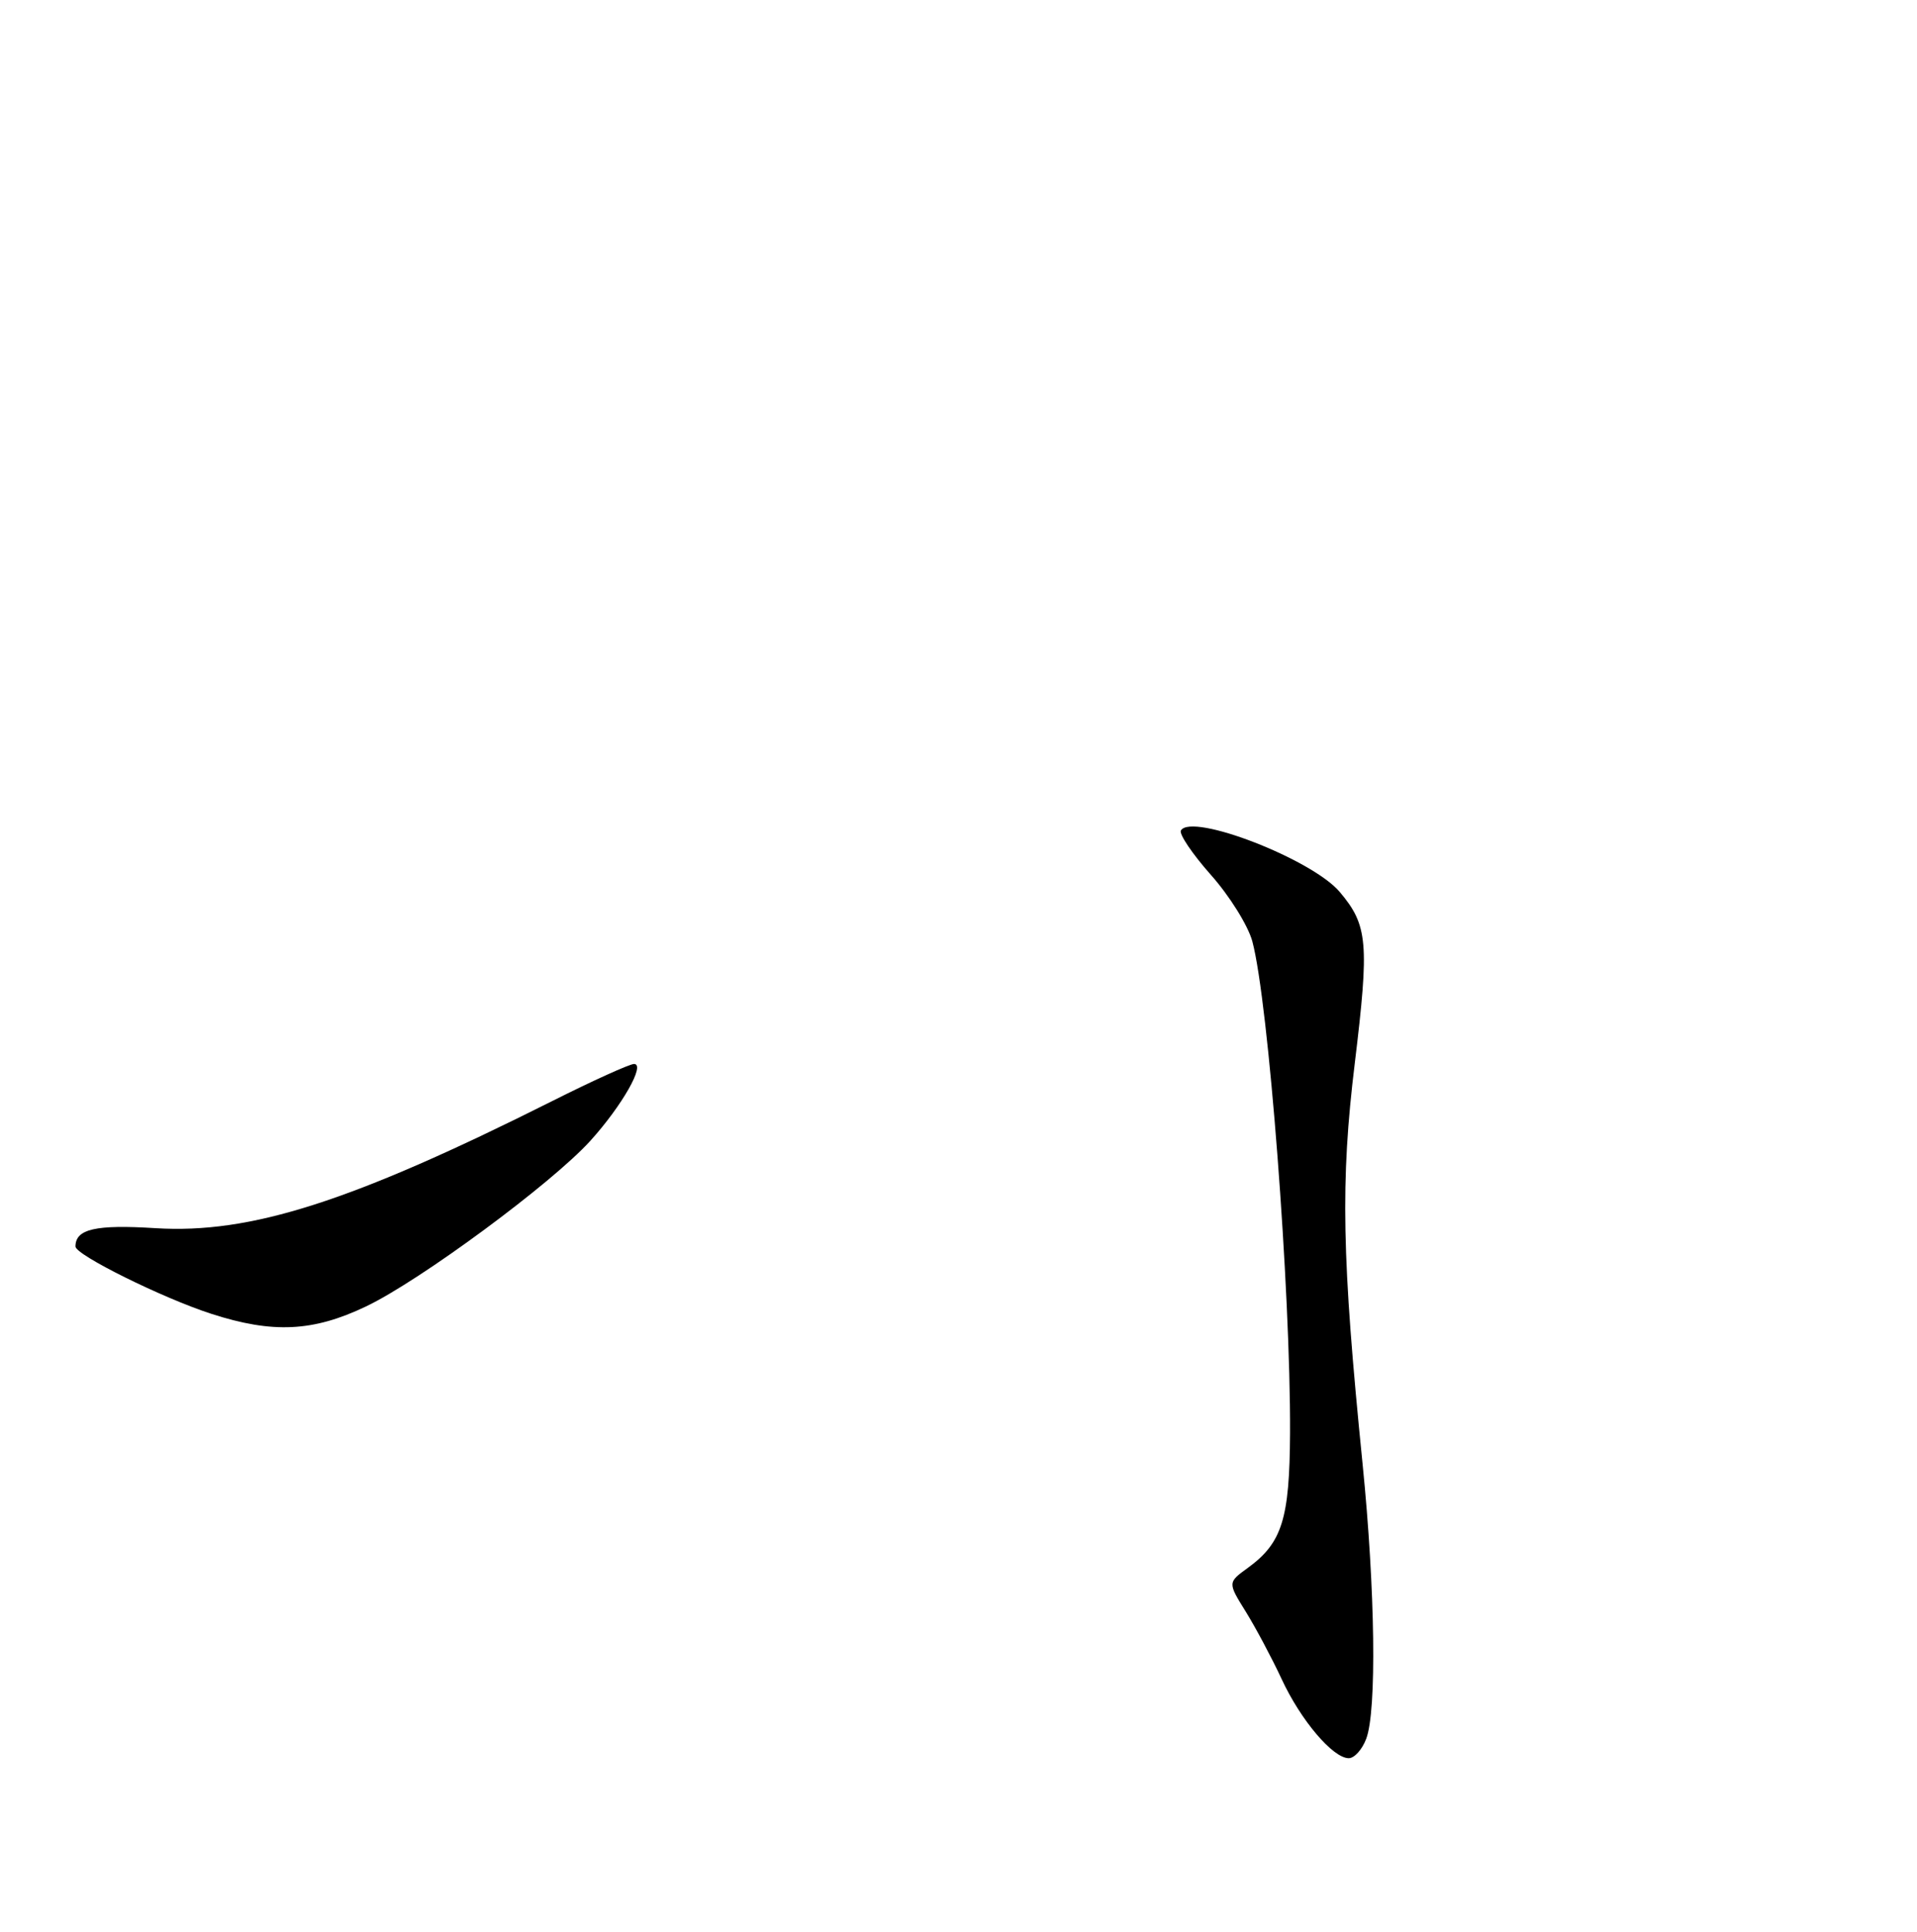 <?xml version="1.0" encoding="UTF-8" standalone="no"?>
<!DOCTYPE svg PUBLIC "-//W3C//DTD SVG 1.1//EN" "http://www.w3.org/Graphics/SVG/1.1/DTD/svg11.dtd" >
<svg xmlns="http://www.w3.org/2000/svg" xmlns:xlink="http://www.w3.org/1999/xlink" version="1.1" viewBox="0 0 254 256">
 <g >
 <path fill="currentColor"
d=" M 181.02 230.43 C 182.43 226.73 182.22 210.73 180.54 194.00 C 177.78 166.55 177.59 156.64 179.51 140.87 C 181.44 124.96 181.24 122.62 177.52 118.21 C 173.88 113.88 157.93 107.69 156.47 110.05 C 156.19 110.51 157.97 113.15 160.43 115.93 C 162.90 118.70 165.37 122.67 165.93 124.74 C 168.08 132.76 171.01 170.98 170.93 189.92 C 170.87 201.29 169.88 204.46 165.36 207.76 C 162.66 209.72 162.66 209.72 165.08 213.61 C 166.40 215.75 168.53 219.75 169.81 222.50 C 172.34 227.97 176.61 233.00 178.71 233.00 C 179.45 233.00 180.49 231.85 181.02 230.43 Z  M 48.50 173.13 C 55.70 169.69 73.13 156.81 78.23 151.17 C 82.43 146.52 85.57 141.00 84.01 141.00 C 83.43 141.00 78.55 143.21 73.16 145.92 C 46.56 159.27 33.21 163.54 20.61 162.76 C 12.65 162.26 10.00 162.87 10.00 165.19 C 10.00 166.30 21.49 172.00 28.00 174.11 C 36.13 176.74 41.48 176.49 48.50 173.13 Z "/>
</g>
</svg>